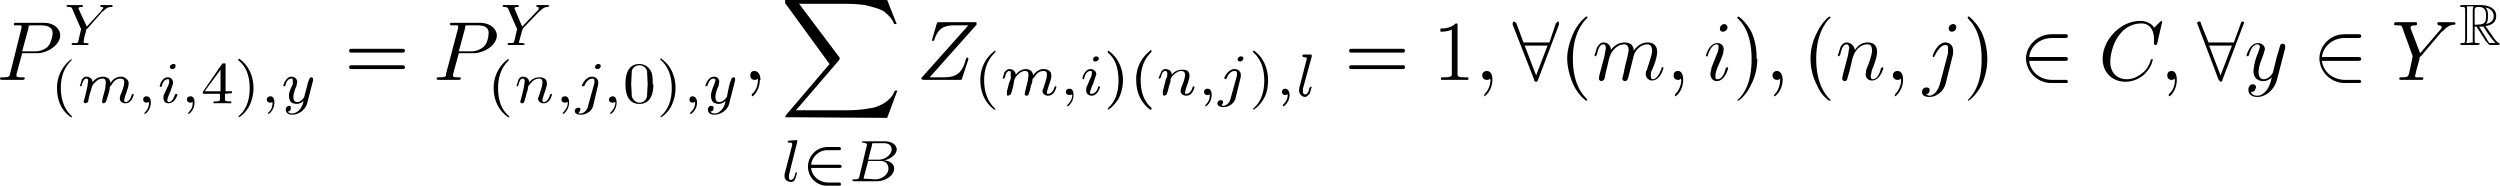 <svg xmlns="http://www.w3.org/2000/svg" width="394.5" height="29.3"><g aria-label="P Y(m,i,4),y =P Y(n,j,0),y ,∑ l∈B Z(m,i)(n,j),l =1,∀(m,i),(n,j)∈C,∀y∈Y R"><path d="M3.5 8.4h2.3c1.8 0 3.7-1.4 3.7-2.8 0-1-.9-2-2.6-2H2.6c-.3 0-.4 0-.4.2s0 .2.3.2h.6c.2 0 .3 0 .3.2v.2l-1.8 7.2c-.1.5-.2.6-1.2.6-.3 0-.4 0-.4.3l.2.1h3.4s.3 0 .3-.2-.1-.2-.4-.2c-.5 0-.9 0-.9-.2v-.3zm1-4c0-.4 0-.4.7-.4h1.2c1.1 0 1.9.3 1.9 1.2 0 .6-.3 1.7-.8 2.2a3 3 0 0 1-2 .7h-2zM16.1 1.9l.6-.5c.4-.3.7-.3.9-.3 0 0 .2 0 .2-.2l-.2-.1H16s-.2 0-.2.2l.2.1c.3 0 .3.1.3.2l-.2.2-.1.2-2.3 2.5-1.3-2.8v-.1c0-.2.4-.2.5-.2.1 0 .2 0 .2-.2L13 .8h-2.3c-.1 0-.2 0-.2.2l.2.1c.6 0 .6.1.7.3l1.4 3.2-.4 1.7c-.1.5-.1.5-.8.5-.2 0-.3 0-.3.2l.1.1h2.4s.2 0 .2-.2l-.3-.1h-.3c-.2 0-.2 0-.2-.2l.1-.7.3-1.1c0-.2 0-.2.2-.3zM11.3 9.3A5.6 5.6 0 0 0 9 13.9c0 1.3.3 3.3 2.2 4.6h.2l-.1-.2c-1.2-1.1-1.7-2.7-1.7-4.4 0-2.5 1-3.7 1.7-4.4v-.1l-.1-.1zM16.2 15.5l-.1.5c0 .2.1.3.3.3l.3-.2.2-.6a17.1 17.1 0 0 0 .4-1.4c0-.4 0-.4.3-.7.3-.5.7-1 1.4-1 .6 0 .6.4.6.6 0 .6-.4 1.6-.6 2l-.1.5c0 .5.4.8.9.8 1 0 1.3-1.3 1.3-1.4l-.1-.1-.2.1c-.2.8-.6 1.2-1 1.2-.2 0-.2-.2-.2-.4l.2-.7c.1-.3.5-1.3.5-1.8 0-.2 0-.5-.4-.8-.1-.1-.4-.3-.8-.3-.9 0-1.4.6-1.7 1 0-.8-.7-1-1.2-1a2 2 0 0 0-1.6.9c0-.7-.6-.9-1-.9-.3 0-.6.3-.7.5l-.3 1h.1c.2 0 .2 0 .2-.2.2-.6.4-1 .7-1 .3 0 .3.2.3.4l-.1.8-.2.9-.3 1.2-.1.3c0 .2.2.3.3.3l.4-.2.1-.6.2-.8.2-.6c.1-.4.1-.5.4-.9.3-.3.7-.8 1.4-.8.5 0 .5.5.5.6l-.1 1zm7.3.6c0 .5 0 1-.7 1.7v.2c.2 0 1-.7 1-1.8 0-.6-.2-1-.7-1-.3 0-.5.2-.5.5s.2.5.5.5l.4-.1zm4.2-5.7c0-.1 0-.3-.3-.3s-.6.2-.6.5c0 .1.2.3.4.3.3 0 .5-.2.5-.5zm-1.9 4.7v.4c0 .5.3.8.8.8 1 0 1.4-1.3 1.4-1.4l-.2-.1-.2.1c-.2.8-.6 1.2-1 1.2-.1 0-.2-.1-.2-.4l.2-.6.3-.7.4-1.2V13c0-.4-.3-.8-.8-.8-1 0-1.3 1.3-1.3 1.5H25.5c.2-.9.6-1.2 1-1.2.1 0 .2 0 .2.3 0 .2 0 .4-.3 1zm4.6 1c0 .5 0 1-.7 1.7v.2c.2 0 1-.7 1-1.8 0-.6-.2-1-.6-1-.4 0-.6.2-.6.5s.2.5.6.5l.3-.1zM36.6 14.7v-.3h-1v-4.2c0-.2 0-.2-.3-.2h-.2L32 14.5v.3h2.7v.8c0 .3 0 .4-.7.4h-.3v.3a51.5 51.5 0 0 1 2.8 0V16h-.2c-.8 0-.8-.1-.8-.4v-.8ZM34.8 11v3.4h-2.5zm3-1.7h-.2v.2c.9.7 1.8 2 1.8 4.4 0 2-.6 3.4-1.6 4.3l-.2.2.1.1c.1 0 1-.6 1.6-1.7.4-.8.7-1.8.7-2.9 0-1.3-.4-3.3-2.2-4.6zM43 16c0 .6 0 1.2-.7 1.8v.2c.2 0 1-.7 1-1.8 0-.6-.2-1-.6-1-.3 0-.6.2-.6.5s.2.5.6.5l.4-.1zm6.4-3.3v-.2c0-.2-.1-.3-.3-.3 0 0-.2 0-.3.3l-.2.5-.2.8-.4 1.5s-.4.8-1.1.8c-.6 0-.6-.6-.6-.8 0-.5.2-1.1.5-1.8l.1-.6c0-.4-.4-.8-.9-.8-.9 0-1.3 1.3-1.3 1.5H45c.2-.9.6-1.2 1-1.2.2 0 .2.1.2.3v.6c-.5 1-.6 1.4-.6 1.8 0 .2 0 .6.3 1a1.5 1.5 0 0 0 2-.2 3 3 0 0 1-.6 1.4c-.3.3-.7.6-1.2.6 0 0-.5 0-.7-.3.5 0 .5-.5.5-.6 0-.3-.2-.3-.3-.3-.2 0-.5.2-.5.6 0 .5.4.8 1 .8 1 0 2.1-.7 2.4-1.9zM63.4 8.3c.2 0 .5 0 .5-.3s-.3-.3-.4-.3h-8c-.2 0-.4 0-.4.3s.2.3.4.3zm0 2.6c.2 0 .5 0 .5-.3s-.3-.3-.5-.3h-7.9c-.2 0-.4 0-.4.3s.2.3.4.3zM72.4 8.4h2.2c2 0 3.8-1.4 3.8-2.8 0-1-1-2-2.7-2h-4.3c-.2 0-.4 0-.4.2s.2.2.4.2h.6c.2 0 .3 0 .3.2v.2l-1.9 7.2c0 .5-.1.6-1.2.6-.2 0-.3 0-.3.3l.2.1h3.4s.2 0 .2-.2 0-.2-.3-.2c-.5 0-.9 0-.9-.2v-.3zm1-4c0-.4 0-.4.6-.4h1.3c1.1 0 1.8.3 1.8 1.2 0 .6-.2 1.7-.8 2.2a3 3 0 0 1-2 .7h-1.9zM85 1.9l.6-.5c.4-.3.7-.3.8-.3.1 0 .2 0 .2-.2V.8h-1.8s-.2 0-.2.2l.2.1c.2 0 .2.1.2.2v.2l-.2.2-2.4 2.5-1.2-2.8v-.1c0-.2.4-.2.4-.2.2 0 .3 0 .3-.2l-.2-.1h-2.2c-.1 0-.2 0-.2.2l.2.1c.5 0 .6.1.7.3l1.4 3.2-.4 1.7c-.1.5-.1.5-.9.5-.1 0-.2 0-.2.2l.1.1h2.4s.2 0 .2-.2l-.3-.1h-.4c-.1 0-.2 0-.2-.2l.2-.7.3-1.1.1-.3zM80.2 9.3a5.6 5.6 0 0 0-2.3 4.6c0 1.3.4 3.3 2.3 4.6h.2l-.1-.2c-1.3-1.1-1.7-2.7-1.7-4.4 0-2.5 1-3.7 1.7-4.4v-.1l-.1-.1zM82.2 15.7l-.1.3c0 .2.1.3.3.3.2 0 .3-.1.3-.2l.2-.6.2-.8.2-.6c0-.4 0-.5.4-.9.2-.3.7-.8 1.4-.8.5 0 .5.5.5.6 0 .6-.4 1.6-.5 2l-.2.5c0 .5.4.8.9.8 1 0 1.3-1.3 1.3-1.4l-.1-.1-.2.1c-.2.8-.6 1.2-1 1.2-.2 0-.2-.2-.2-.4l.2-.7c.1-.3.5-1.3.5-1.8 0-.9-.7-1-1.2-1a2 2 0 0 0-1.6.8c0-.7-.6-.9-1-.9s-.6.3-.7.5l-.3 1h.1c.1 0 .2 0 .2-.2.2-.6.3-1 .7-1 .2 0 .3.2.3.4l-.1.8-.2.9zm7.4.4c0 .5-.1 1-.8 1.7v.2c.2 0 1-.7 1-1.8 0-.6-.2-1-.6-1-.4 0-.6.2-.6.5s.2.5.6.5l.4-.1zm5.2-5.7c0-.1-.1-.3-.4-.3-.2 0-.5.2-.5.5 0 .1.1.3.4.3.2 0 .5-.2.5-.5zm-2 6.3c-.1.6-.6 1.2-1.2 1.2h-.3l.3-.6c0-.2-.1-.3-.3-.3-.3 0-.6.2-.6.5 0 .4.4.6 1 .6.5 0 1.6-.3 1.9-1.4l.8-3.4V13c0-.5-.4-.9-1-.9-1 0-1.6 1.3-1.6 1.5h.4c.2-.6.7-1.2 1.3-1.2.2 0 .3.1.3.4v.3zm4.3-.6c0 .5-.1 1-.8 1.7v.2c.2 0 1-.7 1-1.8 0-.6-.2-1-.6-1-.3 0-.6.2-.6.5s.2.5.6.5l.4-.1zM103 13.3c0-1 0-1.8-.5-2.4a2 2 0 0 0-1.6-.8c-2.2 0-2.2 2.5-2.2 3.2 0 .6 0 3.1 2.2 3.1s2.2-2.5 2.2-3.1zm-2.1 2.9c-.4 0-1-.3-1.2-1l-.1-2 .1-2c.2-.7.8-.9 1.2-.9.5 0 1 .3 1.2.9l.1 2-.1 2c-.2.8-.8 1-1.2 1zm3.5-7s-.2 0-.2.2l.1.1c.8.7 1.7 2 1.7 4.4 0 2-.6 3.4-1.6 4.3l-.2.2.1.1c.1 0 1-.6 1.6-1.7.4-.8.7-1.8.7-2.9 0-1.3-.4-3.3-2.2-4.6zM109.7 16c0 .6-.1 1.2-.8 1.8v.1l.1.1c.1 0 1-.7 1-1.8 0-.6-.3-1-.7-1-.3 0-.5.2-.5.5s.2.5.5.5l.4-.1zm6.3-3.3v-.2c0-.2 0-.3-.2-.3-.1 0-.3 0-.4.3l-.2.5-.2.8-.3 1.5s-.5.8-1.2.8c-.6 0-.6-.6-.6-.8 0-.5.2-1.1.5-1.8l.1-.6c0-.4-.3-.8-.8-.8-1 0-1.4 1.3-1.4 1.5H111.6c.3-.9.6-1.2 1-1.2.2 0 .3.1.3.3l-.2.6c-.4 1-.5 1.4-.5 1.8 0 .2 0 .6.3 1a1.5 1.5 0 0 0 2-.2 3 3 0 0 1-.6 1.4c-.3.3-.6.6-1.1.6-.1 0-.5 0-.7-.3.5 0 .5-.5.5-.6 0-.3-.3-.3-.4-.3-.2 0-.5.2-.5.6 0 .5.4.8 1 .8 1 0 2.2-.7 2.4-1.9zM120 12.6c0-.9-.4-1.4-1-1.4-.4 0-.6.3-.6.7 0 .4.2.7.7.7.1 0 .3 0 .5-.2v.2c0 1-.4 1.8-.9 2.2l-.1.2.1.2c.2 0 1.2-1 1.2-2.6zM140 18.6l1.6-4.3h-.4c-.5 1.4-1.9 2.3-3.4 2.7-.3 0-1.6.4-4.2.4h-8l6.8-7.9.1-.2v-.2L126.1.6h7.3c1.8 0 3 .2 3.1.2.7.2 1.9.4 3 1 .3.3 1.2.9 1.6 2h.4L140 0H123.9v.5l7 9.6-6.9 8.1-.1.3h.4zM125.8 22.4V22.1l-1.3.1s-.2 0-.2.3h.3c.4 0 .4.1.4.2v.2l-1.2 4.6v.3c0 .6.5.9 1 .9.2 0 .5 0 .7-.5l.3-1h-.1c-.1 0-.2 0-.2.2-.1.4-.3 1-.7 1-.2 0-.3-.2-.3-.4v-.4zM132.4 26.5c.2 0 .4 0 .4-.2 0-.3-.2-.3-.4-.3H128a2.6 2.6 0 0 1 2.7-2.3h1.6c.2 0 .4 0 .4-.2 0-.3-.2-.3-.4-.3h-1.6a3.1 3.1 0 0 0-3.2 3 3 3 0 0 0 3.2 3.1h1.6c.2 0 .4 0 .4-.2 0-.3-.2-.3-.4-.3h-1.6c-1.4 0-2.6-1-2.7-2.3zM135.6 27.9c-.1.3-.1.4-.9.4-.1 0-.2 0-.2.2l.2.1h3.6c1.6 0 2.8-1 2.8-2 0-.7-.6-1.2-1.6-1.3 1.1-.2 2-1 2-1.7s-.7-1.3-1.9-1.3h-3.3c-.2 0-.3 0-.3.2h.3l.3.1.2.1v.2zm1.4-2.7.6-2.3c0-.3 0-.3.5-.3h1.4c1 0 1.2.6 1.2 1 0 .7-.9 1.6-2.1 1.6zm-.4 3h-.3V28l.7-2.6h2c.8 0 1.2.6 1.2 1.2 0 .9-1 1.7-2.1 1.7zM154.1 3.9v-.2c0-.2 0-.2-.3-.2h-5.6c-.3 0-.3 0-.4.3l-.7 2.4V6.5l.3-.1c.5-1.6 1.2-2.4 3.2-2.4h2.2l-7.4 8.3v.2l.3.1h5.7c.3 0 .4 0 .4-.2l1-3v-.2l-.1-.1c-.2 0-.2 0-.3.3-.5 1.8-1.2 2.8-3.4 2.8h-2.3zM157 8a5.6 5.6 0 0 0-2.3 4.7c0 1.3.4 3.3 2.2 4.6h.2l-.1-.2c-1.2-1.1-1.7-2.7-1.7-4.4 0-2.5 1-3.7 1.7-4.4l.1-.1c0-.2-.1-.2-.2-.2zM161.8 14.3l-.1.5c0 .2.1.3.3.3.2 0 .3-.1.3-.2l.2-.6.2-.8.2-.6c0-.4 0-.4.3-.7.3-.5.7-1 1.5-1 .5 0 .5.4.5.6 0 .6-.4 1.6-.5 2l-.2.5c0 .5.4.8.9.8 1 0 1.3-1.3 1.3-1.4l-.1-.1-.2.1c-.2.8-.6 1.1-1 1.1-.2 0-.2 0-.2-.3l.2-.7c.1-.3.5-1.3.5-1.8 0-.2 0-.6-.3-.8-.2-.2-.5-.3-1-.3-.7 0-1.3.6-1.6 1 0-.8-.7-1-1.2-1a2 2 0 0 0-1.5.9c-.1-.7-.6-.9-1-.9s-.6.3-.8.5l-.3 1h.2l.2-.2c.1-.6.3-1 .7-1 .2 0 .2.2.2.4v.8l-.3.8-.3 1.2v.4c0 .2 0 .3.2.3l.4-.2.2-.6.2-.8.1-.6c.1-.4.1-.5.4-.9.3-.3.7-.8 1.4-.8.5 0 .5.5.5.6l-.1.9zm7.4.6c0 .5-.1 1-.8 1.7v.2c.2 0 1-.7 1-1.8 0-.6-.2-1-.6-1-.4 0-.6.2-.6.5s.2.5.6.5l.4-.1zm4.2-5.7c0-.1-.2-.3-.4-.3-.3 0-.5.2-.5.5 0 .1 0 .3.3.3s.6-.2.6-.5zm-2 4.7v.4c0 .4.3.8.9.8.9 0 1.3-1.3 1.3-1.4l-.2-.1-.1.1c-.2.8-.7 1.1-1 1.1-.2 0-.3 0-.3-.3l.2-.6.3-.7.4-1.2.1-.3c0-.4-.4-.8-.9-.8-.9 0-1.3 1.3-1.3 1.4l.1.2c.2 0 .2 0 .2-.2.2-.8.6-1.1 1-1.1.1 0 .2 0 .2.3 0 .2 0 .4-.3 1zM175 8c-.1 0-.2 0-.2.2v.1c.9.7 1.7 2 1.7 4.4 0 2-.6 3.4-1.6 4.3l-.1.2v.1c.2 0 1-.6 1.7-1.7.4-.8.7-1.8.7-3s-.4-3.3-2.3-4.6zm6.5 0a5.6 5.6 0 0 0-2.2 4.7c0 1.3.4 3.3 2.2 4.6h.2V17c-1.3-1.1-1.7-2.7-1.7-4.4 0-2.5 1-3.7 1.7-4.4v-.1c0-.2 0-.2-.2-.2zM183.5 14.4v.4c0 .2.1.3.3.3l.3-.2.2-.6.2-.8.2-.6c0-.4 0-.5.3-.9.3-.3.8-.8 1.4-.8.6 0 .6.5.6.6 0 .6-.4 1.6-.6 2l-.1.5c0 .5.4.8.9.8 1 0 1.3-1.3 1.3-1.4l-.1-.1-.2.1c-.2.8-.6 1.1-1 1.1-.2 0-.2 0-.2-.3l.2-.7c.1-.3.5-1.3.5-1.8 0-1-.7-1-1.2-1a2 2 0 0 0-1.6.8c0-.7-.6-.9-1-.9s-.6.3-.7.5l-.4 1h.2l.2-.2c.1-.6.3-1 .7-1 .2 0 .3.2.3.4s0 .6-.2.8l-.2.8zm7.4.5c0 .5 0 1-.7 1.7v.2c.2 0 1-.7 1-1.8 0-.6-.2-1-.6-1-.4 0-.6.2-.6.5s.2.5.6.5l.3-.1zm5.3-5.7c0-.2-.1-.3-.4-.3-.2 0-.5.2-.5.5 0 .1.1.3.4.3.2 0 .5-.2.5-.5zm-2 6.3c-.1.6-.6 1.2-1.2 1.2l-.3-.1c.2-.1.3-.3.3-.5s-.2-.3-.3-.3c-.3 0-.6.2-.6.5 0 .4.4.6 1 .6.5 0 1.6-.3 1.9-1.5l.8-3.3v-.3c0-.5-.4-.9-1-.9-1 0-1.6 1.3-1.6 1.4 0 .2.2.2.2.2l.2-.2c.2-.6.7-1.1 1.2-1.1.3 0 .4.1.4.4v.3zM197.9 8s-.2 0-.2.2l.1.1c.8.7 1.7 2 1.7 4.4 0 2-.6 3.4-1.6 4.3l-.2.2.1.1c.1 0 1-.6 1.6-1.7.5-.8.7-1.8.7-3s-.4-3.3-2.2-4.6zM203.2 14.9c0 .5-.1 1-.8 1.7l.1.2c.1 0 1-.7 1-1.8 0-.6-.3-1-.7-1-.3 0-.5.2-.5.5s.2.5.5.5l.4-.1zm3.8-6v-.2l-.1-.1h-1.2s-.2 0-.2.3l.2.1.5.1v.2L205 14v.3c0 .6.5 1 1 1 .1 0 .4-.2.7-.6l.3-1h-.2l-.2.2c0 .4-.3 1-.6 1s-.4-.2-.4-.4V14zM221.3 8.3c.2 0 .4 0 .4-.3s-.2-.3-.4-.3h-8c-.2 0-.4 0-.4.3s.2.3.4.3zm0 2.6c.2 0 .4 0 .4-.3s-.2-.3-.4-.3h-8c-.2 0-.4 0-.4.3s.2.3.4.3zM230 4c0-.3 0-.3-.3-.3-.8.8-2 .8-2.4.8V5c.3 0 1 0 1.8-.3v6.9c0 .4 0 .6-1.3.6h-.4v.4H231.7v-.4h-.4c-1.2 0-1.3-.1-1.3-.6zM235.5 12.6c0-.9-.3-1.4-.9-1.4-.4 0-.7.3-.7.7 0 .4.3.7.7.7.2 0 .4 0 .5-.2l.1.2c0 1-.5 1.8-.9 2.2l-.1.2v.2c.2 0 1.3-1 1.3-2.6zM246 3.9v-.2c0-.2 0-.3-.2-.3l-.3.3-1 3h-4.1l-1.1-3-.3-.3c-.2 0-.3.1-.3.3v.2l3.4 8.7c0 .2.1.3.3.3.2 0 .2-.1.3-.3zm-5.4 3.3h3.6l-1.8 4.7zM250.5 15.8l-.2-.3c-1.7-1.7-2.1-4.2-2.1-6.2 0-2.3.5-4.6 2.1-6.3l.2-.2c0-.1 0-.2-.2-.2 0 0-1.3 1-2 2.6-.7 1.5-1 3-1 4 0 1.1.3 2.7 1 4.2.8 1.7 2 2.5 2 2.5l.2-.1zM252.4 11.8l-.1.6c0 .2.2.4.4.4.1 0 .4-.1.5-.4l.2-1 .3-1.2.2-.9.2-.6c.2-.5 1-1.7 2.2-1.7.6 0 .7.5.7 1l-.2 1-.4 1.6-.2 1-.2.8c0 .2.2.4.4.4.4 0 .5-.4.6-.8l.8-3.2c0-.2.7-1.8 2.2-1.8.5 0 .7.5.7 1 0 .7-.6 2.2-.8 3-.2.3-.2.4-.2.7 0 .6.5 1 1 1 1.3 0 1.8-1.9 1.8-2l-.1-.1c-.2 0-.2 0-.2.2-.3.7-.7 1.7-1.4 1.7-.2 0-.3-.2-.3-.5s0-.6.2-1c.3-.6.8-2 .8-2.8 0-.9-.5-1.5-1.5-1.5s-1.7.6-2.2 1.3c0-.1 0-.6-.4-1-.3-.2-.7-.3-1-.3-1.3 0-2 .9-2.2 1.2 0-.8-.6-1.2-1.2-1.2s-.8.6-1 .8l-.4 1.3.2.1.2-.3c.2-1 .5-1.6 1-1.6.2 0 .4.1.4.6l-.2 1.2zm13.2.8c0-.9-.3-1.4-.8-1.4s-.7.3-.7.7c0 .4.2.7.7.7.1 0 .3 0 .4-.2l.1.2c0 1-.5 1.8-.9 2.2l-.1.2v.2c.3 0 1.3-1 1.3-2.6zm7-8.3c0-.2-.2-.5-.5-.5-.4 0-.7.4-.7.7 0 .3.1.5.5.5.3 0 .7-.3.7-.7zm-1 5 .3-.8.1-.7c0-.6-.4-1-1-1-1.3 0-1.8 1.9-1.8 2l.1.1c.2 0 .2 0 .2-.2.4-1.3 1-1.7 1.4-1.7.1 0 .3 0 .3.5l-.1.6-1 2.5-.2 1c0 .7.4 1.2 1 1.2 1.3 0 1.8-2 1.8-2 0-.2-.1-.2-.2-.2l-.2.2c-.2.9-.6 1.7-1.3 1.7-.3 0-.3-.2-.3-.5s0-.5.3-1.3zM277.2 9.3c0-1-.1-2.7-.8-4.2-.8-1.6-2-2.5-2.1-2.5l-.2.2.3.3c1.3 1.3 2 3.4 2 6.2 0 2.3-.4 4.6-2 6.3l-.3.2.2.1c.1 0 1.3-.9 2-2.5.8-1.5 1-3 1-4.1zM281.3 12.6c0-.9-.4-1.4-.9-1.4-.4 0-.7.3-.7.7 0 .4.3.7.7.7.2 0 .3 0 .5-.2v.2c0 1-.4 1.8-.8 2.2l-.2.2.1.2c.2 0 1.3-1 1.3-2.6zM288.9 15.8l-.3-.3c-1.6-1.7-2-4.2-2-6.2 0-2.3.5-4.6 2-6.3l.3-.2-.2-.2c-.1 0-1.3 1-2 2.6-.8 1.5-1 3-1 4 0 1.1.2 2.7 1 4.2.7 1.7 1.9 2.5 2 2.5l.2-.1zM290.8 11.8l-.1.6c0 .2.2.4.4.4.1 0 .4-.1.4-.4l.3-1 .3-1.2.2-.9.2-.6c.2-.5.9-1.7 2.2-1.7.6 0 .7.5.7 1 0 .8-.7 2.5-.9 3l-.1.7c0 .6.4 1 1 1 1.3 0 1.8-1.9 1.8-2l-.2-.1-.2.2c-.2 1-.7 1.7-1.3 1.7-.2 0-.3-.2-.3-.5l.2-1c.3-.6.8-2 .8-2.8 0-1-.5-1.5-1.5-1.5-1.2 0-1.8.9-2 1.2-.1-.7-.7-1.2-1.3-1.2-.6 0-.9.6-1 .8l-.4 1.3.2.1.2-.3c.2-1 .5-1.6 1-1.6.2 0 .4.2.4.6l-.2 1.2zm9.5.8c0-.9-.3-1.4-.9-1.4-.4 0-.7.3-.7.7 0 .4.3.7.7.7.2 0 .4 0 .5-.2l.1.2c0 1-.5 1.8-.9 2.2l-.1.2v.2c.2 0 1.3-1 1.3-2.6zm8.4-8.3c0-.2-.1-.5-.5-.5-.3 0-.7.3-.7.7 0 .3.2.5.5.5.4 0 .7-.3.7-.7zm-2.6 9c-.3 1-.9 1.8-1.7 1.8l-.5-.2c.4 0 .6-.4.6-.7 0-.2-.1-.4-.5-.4-.3 0-.7.2-.7.7 0 .6.5.8 1.2.8.9 0 2.1-.7 2.5-2l1.2-4.8V8c0-.8-.5-1.3-1.2-1.3-1.3 0-2 2-2 2V9c.2 0 .2 0 .3-.2.4-.8 1-1.7 1.7-1.7.2 0 .4 0 .4.6v.7zM313.6 9.3c0-1-.2-2.7-.9-4.2-.8-1.6-2-2.5-2-2.5-.2 0-.2.1-.2.2l.2.3c1.3 1.3 2 3.4 2 6.2 0 2.3-.4 4.6-2 6.3l-.2.2.1.1c.1 0 1.3-.9 2.1-2.5.7-1.5.9-3 .9-4.1zM325.9 9.6c.2 0 .4 0 .4-.3s-.2-.3-.4-.3h-5.7c.2-1.7 1.7-3 3.6-3h2c.3 0 .5 0 .5-.3s-.2-.3-.4-.3h-2.1c-2.3 0-4.1 1.8-4.1 3.9a4 4 0 0 0 4 3.8h2.2c.2 0 .4 0 .4-.2 0-.3-.2-.3-.4-.3h-2.1c-1.9 0-3.4-1.3-3.6-3zM341.2 3.4l-.1-.1-.2.1-1 1c0-.2-.7-1.1-2.2-1.1-3 0-5.9 2.9-5.9 6 0 2.2 1.6 3.6 3.6 3.6 1.2 0 2.2-.5 2.9-1.1 1.2-1.1 1.4-2.3 1.4-2.4l-.1-.1-.2.1c-.1.4-.4 1.4-1.3 2.1-1 .8-1.8 1-2.5 1-1.2 0-2.6-.7-2.6-2.8 0-.7.3-2.9 1.6-4.4.8-1 2-1.6 3.3-1.6 1.3 0 2 1 2 2.5V7l.2.1c.2 0 .2 0 .3-.2zm2.3 9.2c0-.9-.3-1.4-.8-1.4s-.7.3-.7.7c0 .4.2.7.7.7.1 0 .3 0 .4-.2l.1.2c0 1-.4 1.8-.9 2.2l-.1.2.1.2c.2 0 1.2-1 1.2-2.6zM354 3.9l.1-.2c0-.2 0-.3-.2-.3s-.3.2-.3.3l-1.1 3h-4l-1.2-3c0-.2-.1-.3-.3-.3-.1 0-.3.1-.3.3l.1.2 3.3 8.7.3.3c.2 0 .3-.1.3-.3zm-5.4 3.3h3.6l-1.8 4.7zM360.6 7.6v-.3c0-.3-.2-.4-.4-.4 0 0-.3 0-.4.3l-.2.7-.3 1-.6 2.4c0 .2-.6 1.2-1.5 1.2-.6 0-.8-.6-.8-1.1 0-.6.2-1.4.7-2.6l.3-1c0-.6-.5-1-1.1-1-1.3 0-1.8 1.9-1.8 2l.2.1.2-.2c.3-1.3.9-1.7 1.3-1.7.1 0 .4 0 .4.5l-.3.9a8.7 8.7 0 0 0-.7 2.8c0 1.2.8 1.6 1.6 1.6.5 0 1-.3 1.3-.6-.2.7-.3 1.3-.8 2-.4.5-.9.9-1.5.9-.2 0-.8 0-1-.6.2 0 .4 0 .6-.2l.2-.5c0-.4-.3-.5-.5-.5-.3 0-.7.2-.7.9s.6 1.1 1.4 1.1c1.4 0 2.7-1.2 3.1-2.7zM372 9.6c.3 0 .6 0 .6-.3s-.3-.3-.5-.3h-5.7c.2-1.7 1.7-3 3.6-3h2c.3 0 .6 0 .6-.3s-.3-.3-.5-.3H370c-2.3 0-4 1.8-4 3.9a4 4 0 0 0 4 3.8h2c.3 0 .6 0 .6-.2 0-.3-.3-.3-.5-.3h-2c-2 0-3.5-1.3-3.7-3zM385.3 5l.2-.1c.4-.4.8-.9 1.7-1 .1 0 .3 0 .3-.2l-.2-.2h-2.4c-.1 0-.3 0-.3.3l.2.2c.1 0 .5 0 .5.3 0 .2-.3.5-.4.6l-3 3.5-1.5-3.9v-.2c0-.3.6-.3.7-.3.2 0 .3 0 .3-.3 0-.2-.1-.2-.2-.2h-3.1c-.1 0-.3 0-.3.3 0 .2.1.2.3.2.8 0 .9 0 1 .4l1.6 4.4V9l-.5 2.4c-.2.7-.2.8-1.3.8-.2 0-.3 0-.3.3l.2.1h3.3c.1 0 .3 0 .3-.2s-.1-.2-.4-.2h-.5c-.3 0-.4 0-.4-.2l.2-.9.5-1.8c0-.3 0-.3.2-.4zM390.5 4.2h.3l1.4 2.2.5.6.3.1h1.2l.3-.1-.1-.2c-.3 0-.8-.7-1-1l-1.2-1.7c.9-.1 1.7-.5 1.7-1.6 0-1.3-1.4-1.7-2.5-1.7h-3l-.2.1c0 .2.1.2.2.2.5 0 .6 0 .6.5v4.7c0 .4 0 .5-.6.5 0 0-.2 0-.2.2l.3.1h2.5l.3-.1c0-.2-.1-.2-.2-.2-.6 0-.6 0-.6-.5zm1.8-.4c.3-.4.3-.9.3-1.3s0-1-.4-1.3c.4 0 1.3.4 1.3 1.3 0 .6-.2 1-1.2 1.3zm-1.8-2.2c0-.2 0-.5.6-.5.8 0 1.2.3 1.2 1.4 0 1.2-.3 1.4-1.8 1.4zm-1.3 5.2.1-.5V1h1l-.1.5v5.2zm2-2.6h.7c.1.2 1.1 1.8 1.9 2.6h-1zm0 0"/></g></svg>